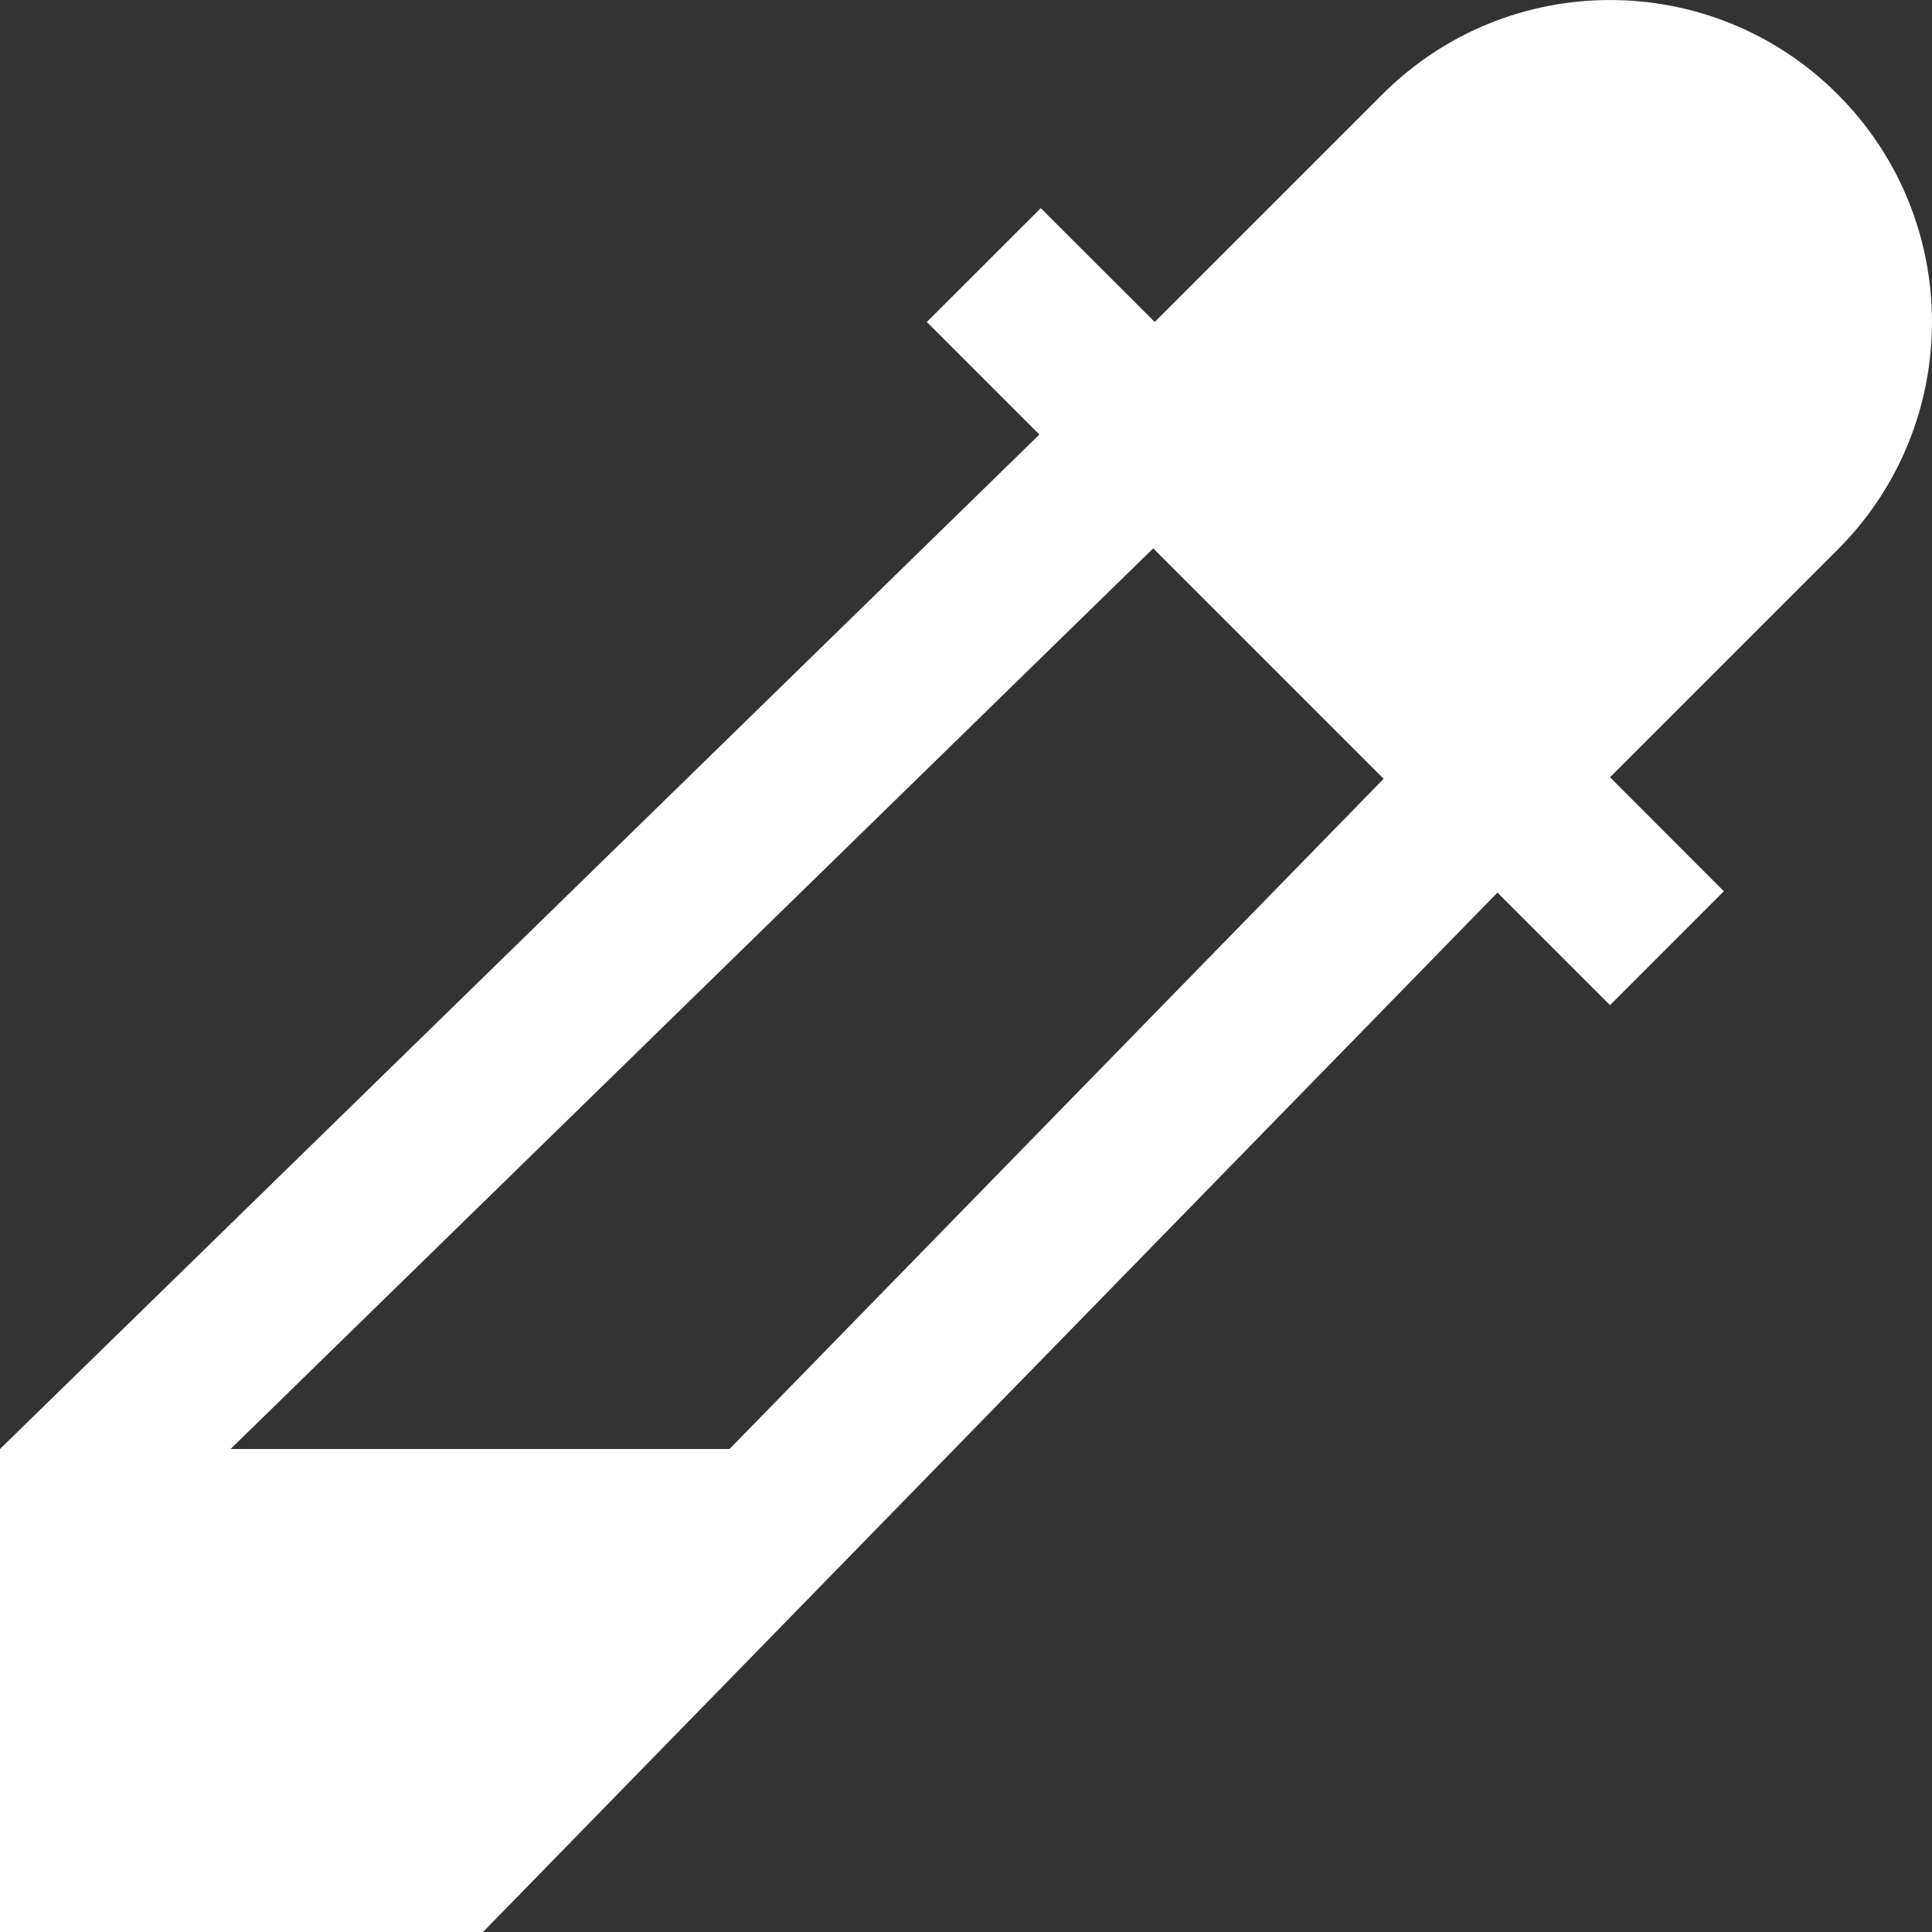 <?xml version="1.0" encoding="UTF-8"?>
<svg width="23px" height="23px" viewBox="0 0 23 23" version="1.1" xmlns="http://www.w3.org/2000/svg" xmlns:xlink="http://www.w3.org/1999/xlink">
    <rect x="0" y="0" width="23" height="23" fill="#333333" stroke="none"/>
    <!-- Generator: Sketch 52.6 (67491) - http://www.bohemiancoding.com/sketch -->
    <title>noun_Color Picker_1918491</title>
    <desc>Created with Sketch.</desc>
    <g id="Page-1" stroke="none" stroke-width="1" fill="none" fill-rule="evenodd">
        <g id="Artboard" transform="translate(-24, -966)" fill="#FFFFFF" fill-rule="nonzero">
            <g id="noun_Color-Picker_1918491" transform="translate(24, 966)">
                <path d="M21.877,1.123 C20.38,-0.374 17.954,-0.374 16.457,1.123 L13.747,3.833 L12.39,2.478 L11.034,3.833 L12.374,5.173 L0,17.25 L0,23 L5.75,23 L17.827,10.626 L19.167,11.966 L20.522,10.61 L19.167,9.253 L21.877,6.543 C23.374,5.046 23.374,2.62 21.877,1.123 Z M8.685,17.25 L2.745,17.25 L13.729,6.528 L16.472,9.271 L8.685,17.25 Z" id="Shape"></path>
            </g>
        </g>
    </g>
</svg>